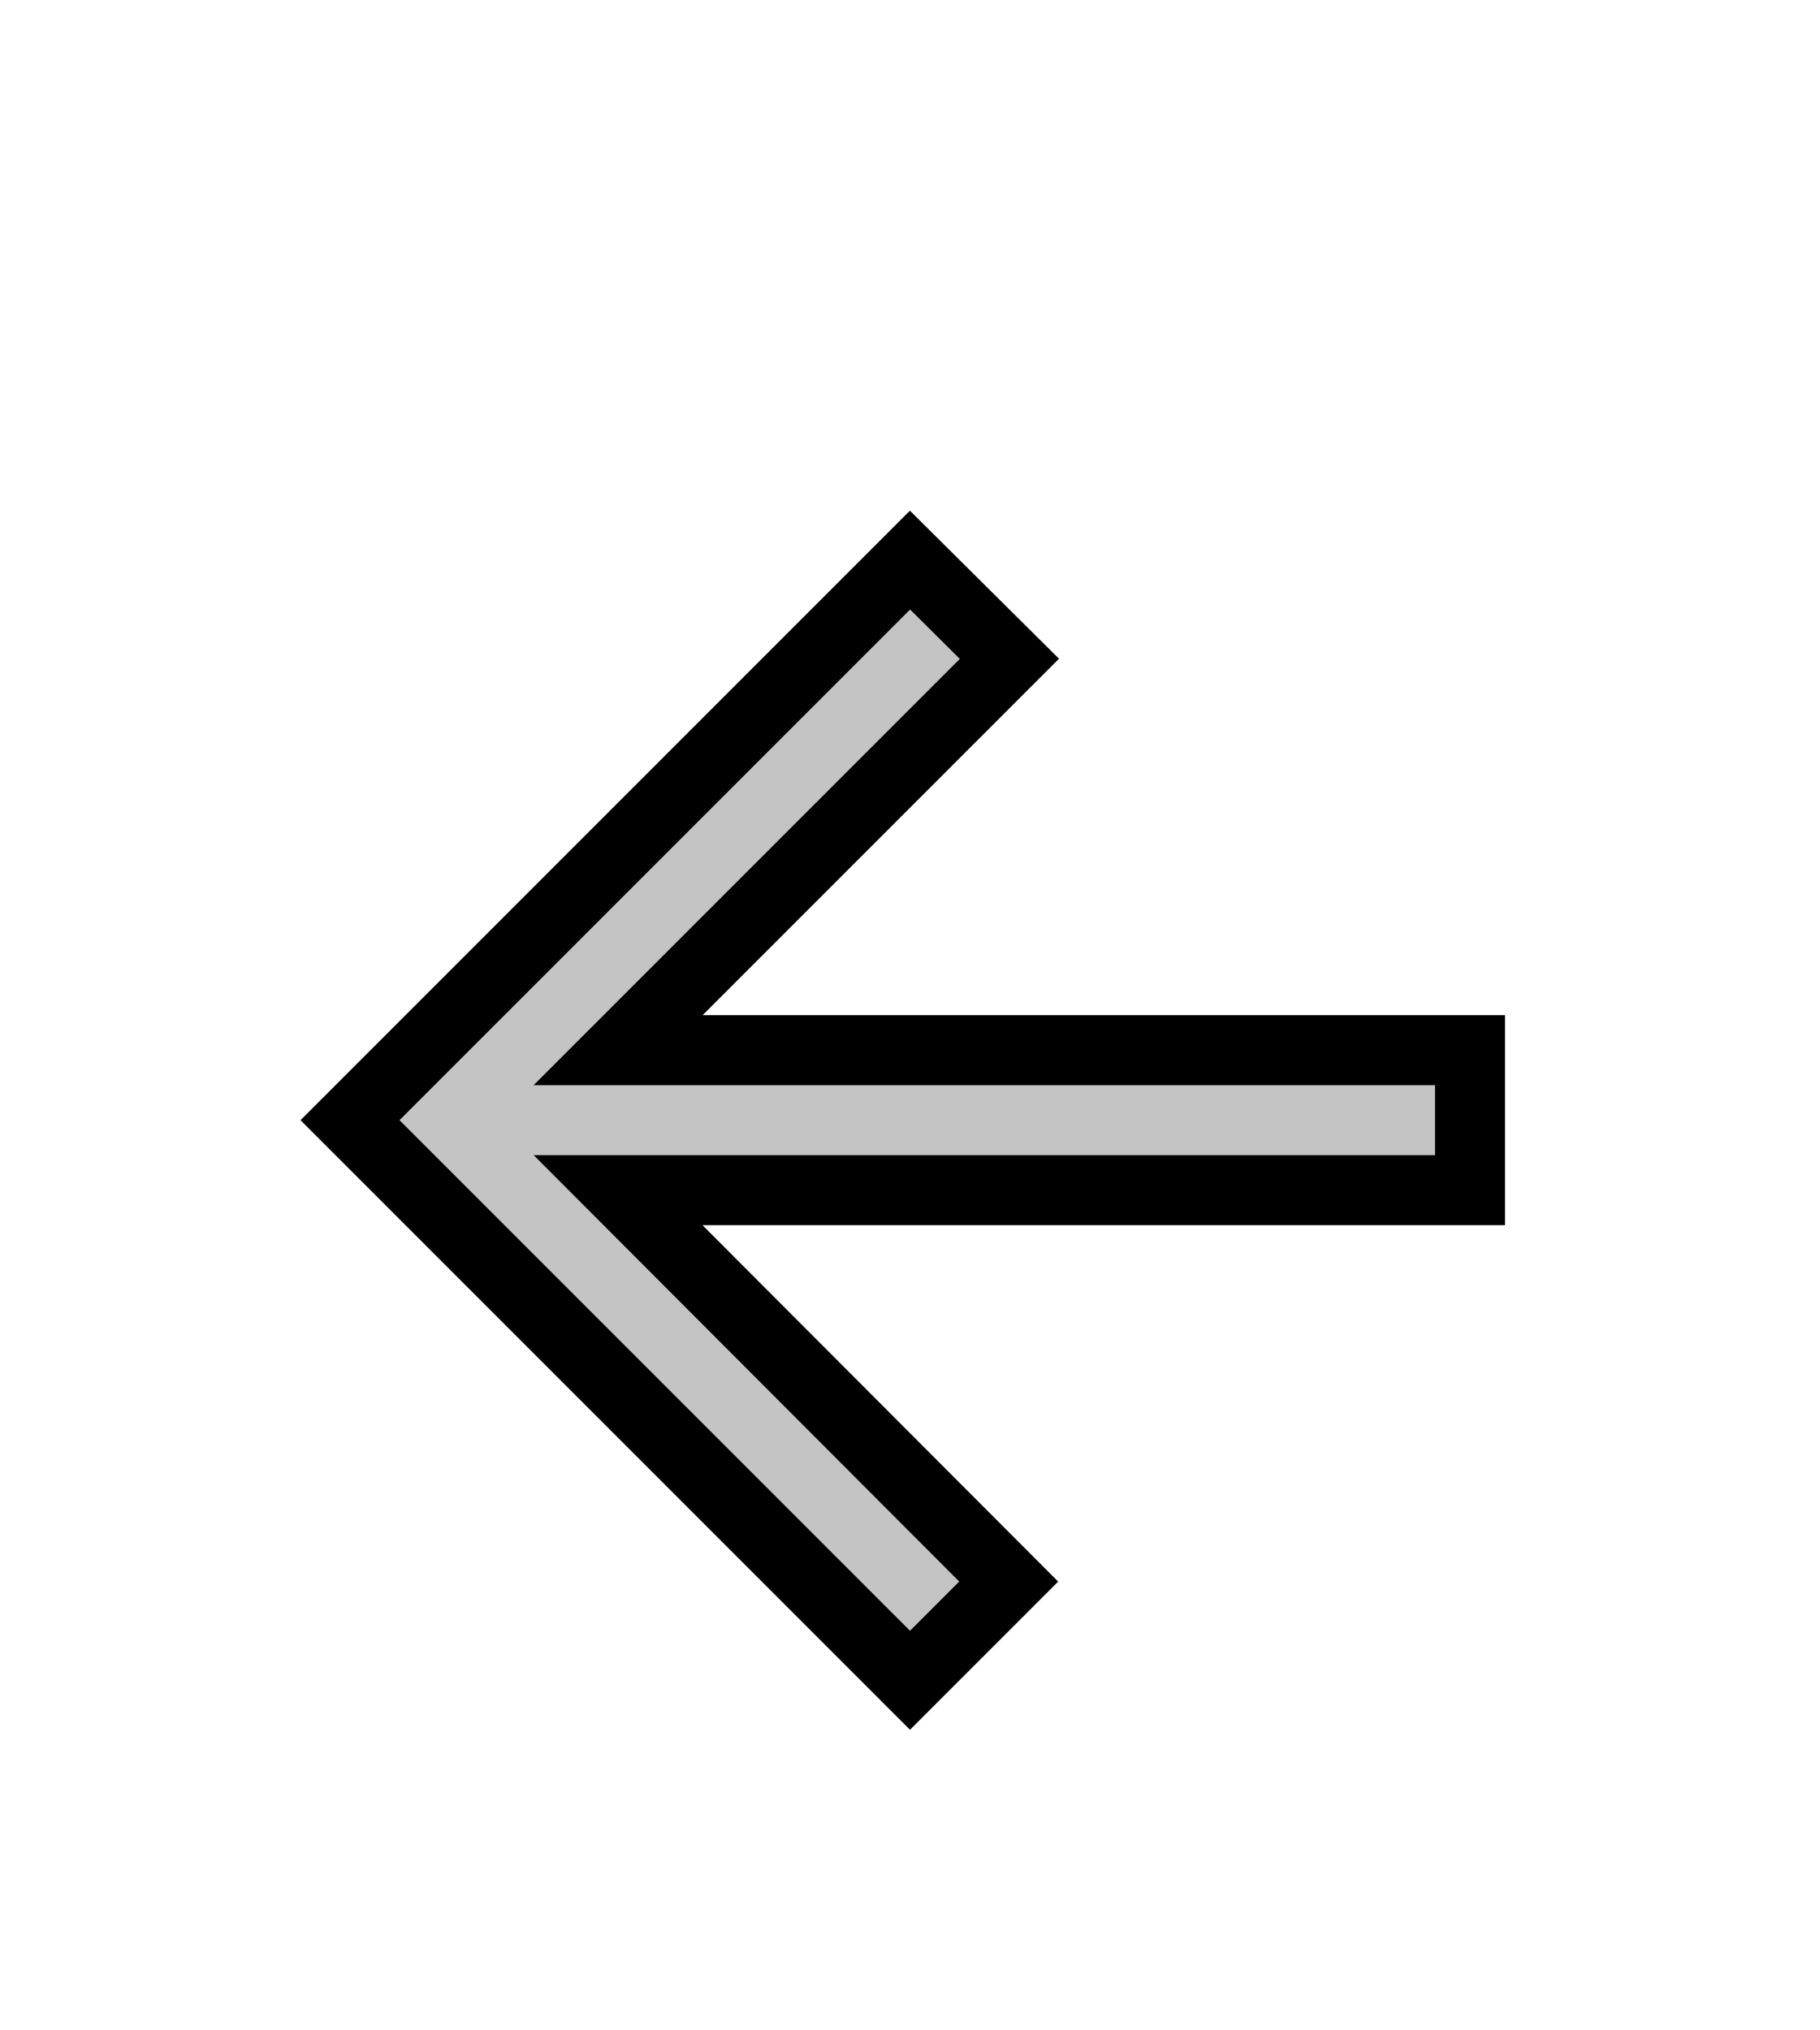 <svg width="26" height="29" viewBox="0 0 26 29" fill="none" xmlns="http://www.w3.org/2000/svg">
<g filter="url(#filter0_d)">
<path d="M21 11H8.83L14.42 5.41L13 4L5 12L13 20L14.41 18.59L8.83 13H21V11Z" fill="#C4C4C4"/>
<path d="M21 11H8.83L14.42 5.41L13 4L5 12L13 20L14.41 18.59L8.83 13H21V11Z" stroke="black"/>
</g>
<defs>
<filter id="filter0_d" x="0.293" y="3.294" width="25.207" height="25.413" filterUnits="userSpaceOnUse" color-interpolation-filters="sRGB">
<feFlood flood-opacity="0" result="BackgroundImageFix"/>
<feColorMatrix in="SourceAlpha" type="matrix" values="0 0 0 0 0 0 0 0 0 0 0 0 0 0 0 0 0 0 127 0"/>
<feOffset dy="4"/>
<feGaussianBlur stdDeviation="2"/>
<feColorMatrix type="matrix" values="0 0 0 0 0 0 0 0 0 0 0 0 0 0 0 0 0 0 0.25 0"/>
<feBlend mode="normal" in2="BackgroundImageFix" result="effect1_dropShadow"/>
<feBlend mode="normal" in="SourceGraphic" in2="effect1_dropShadow" result="shape"/>
</filter>
</defs>
</svg>
